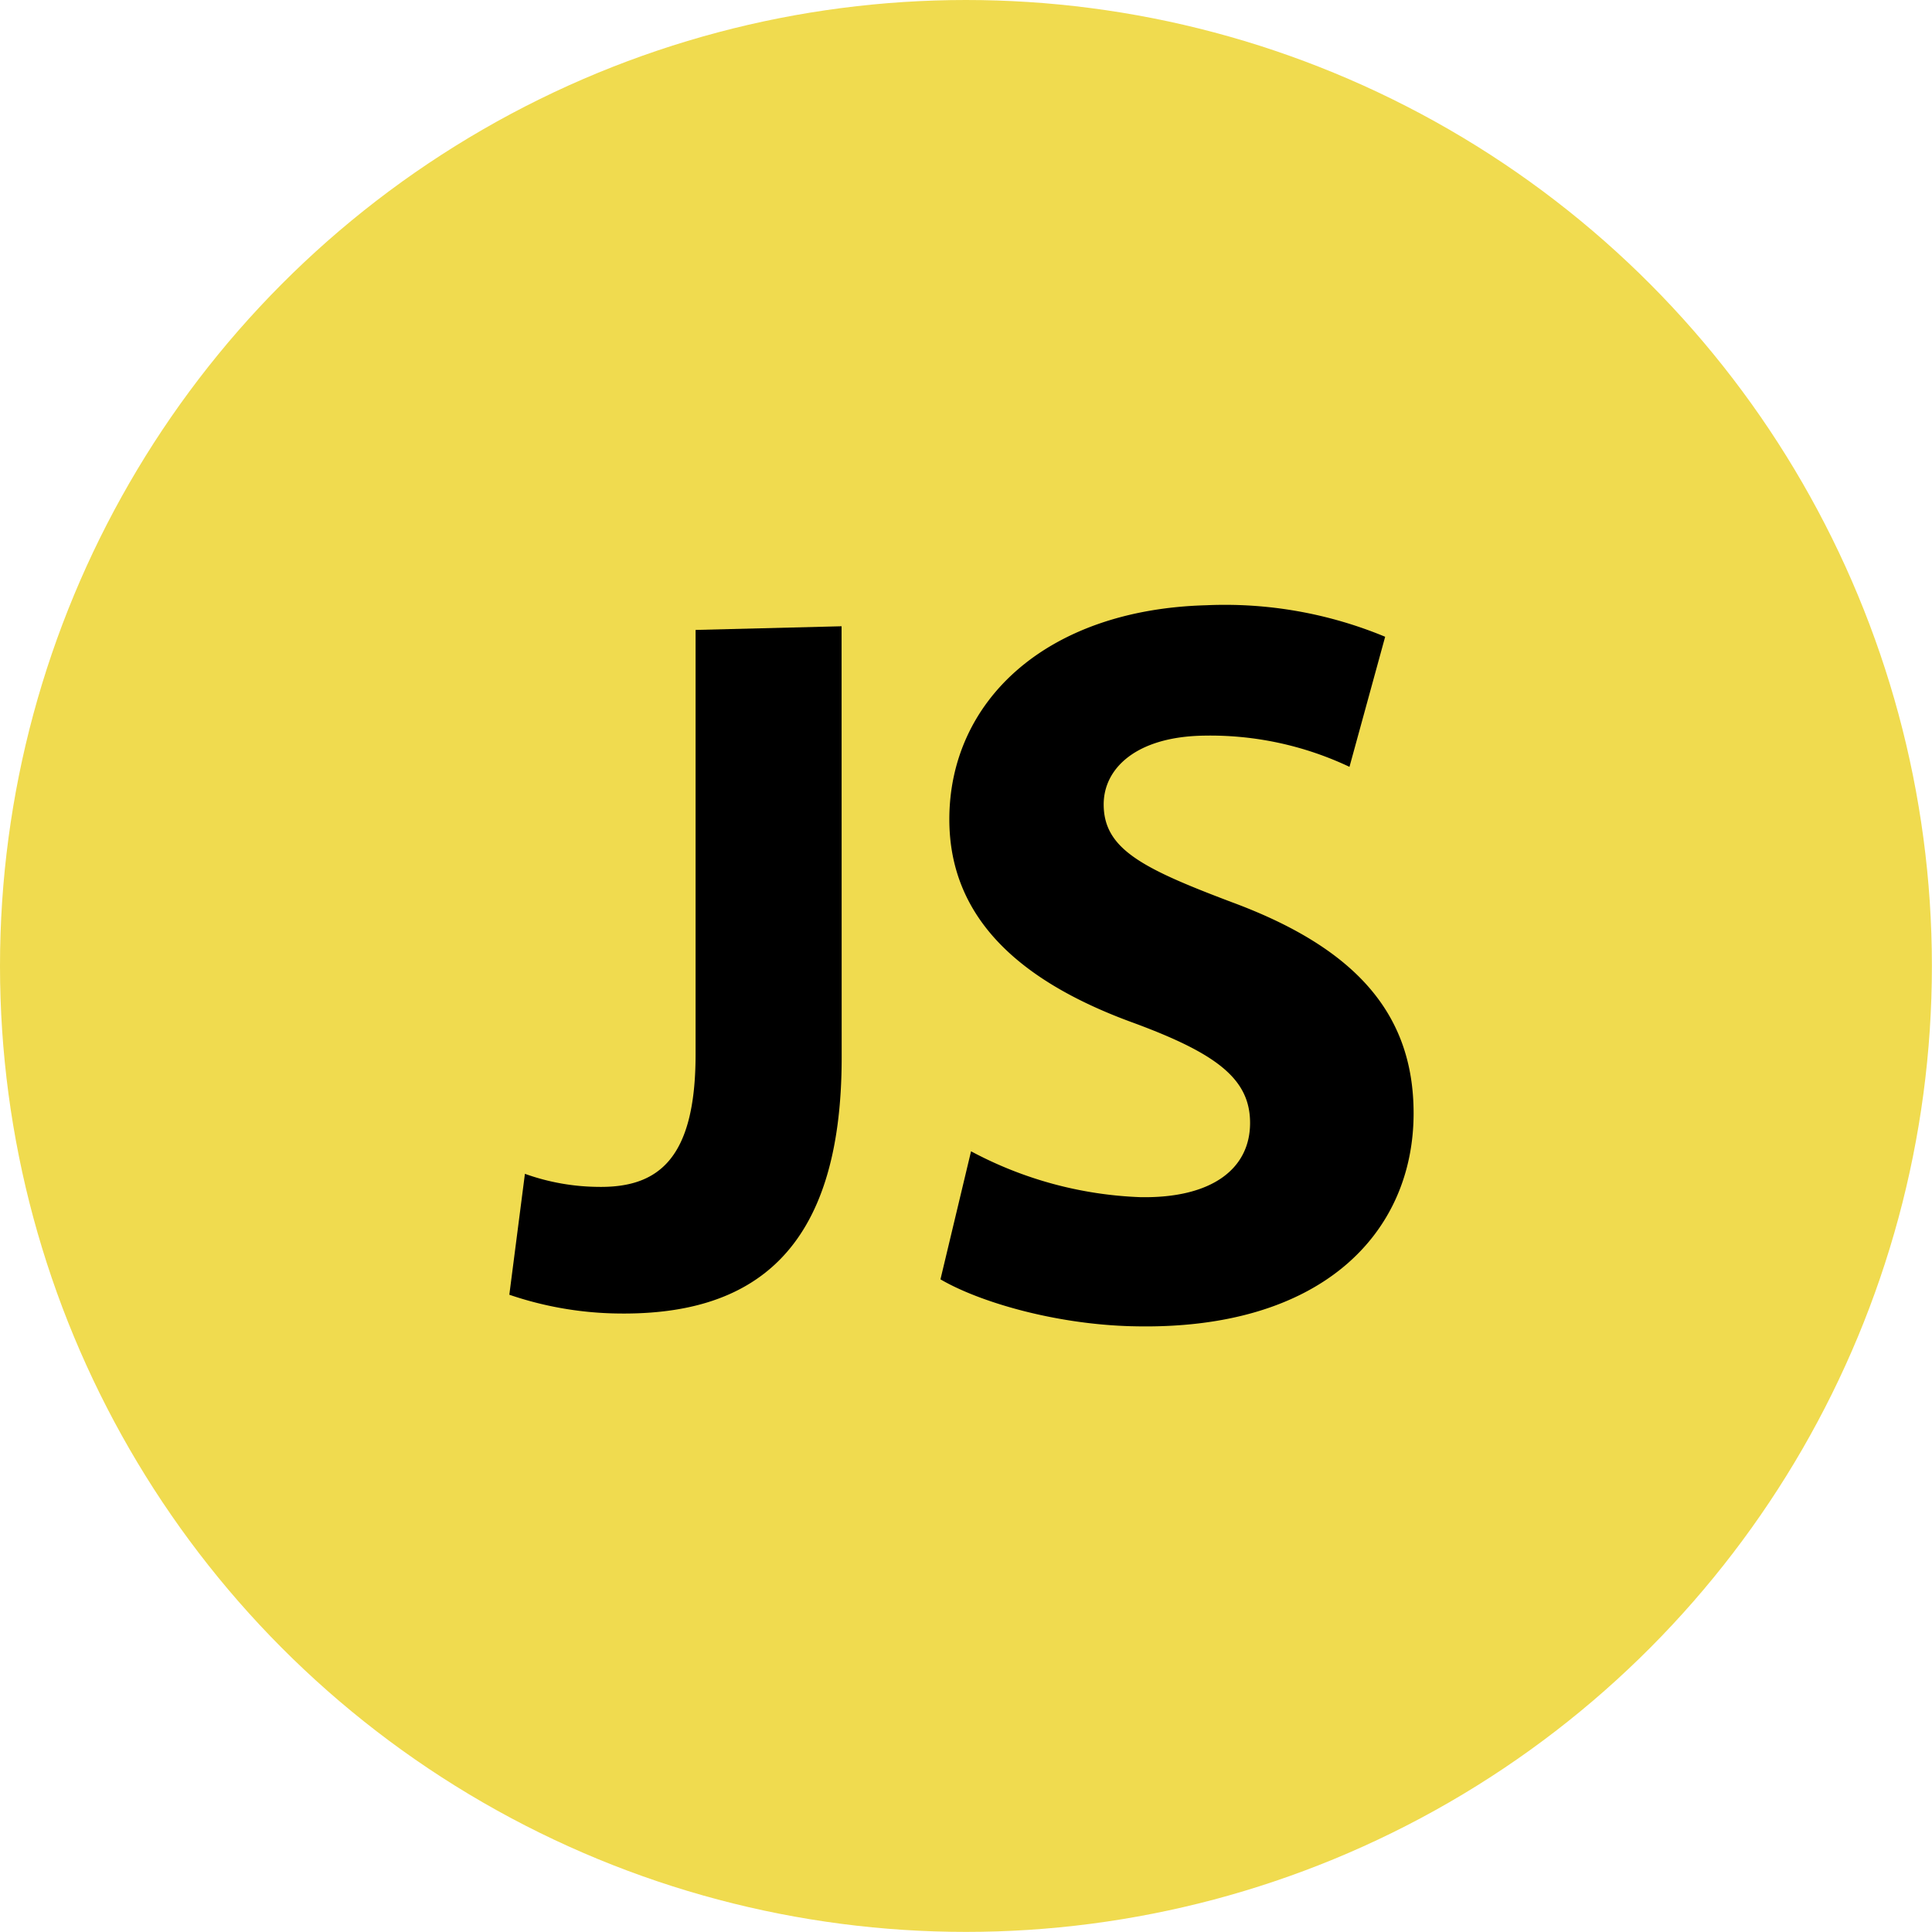 <svg id="圖層_2" data-name="圖層 2" xmlns="http://www.w3.org/2000/svg" viewBox="0 0 189.51 189.51"><defs><style>.cls-1{fill:#f0db4f;}</style></defs><title>js</title><circle class="cls-1" cx="94.75" cy="94.75" r="94.75"/><path d="M87.69,109.42c0,19.07-8.7,25.48-22.47,25.11a34.28,34.28,0,0,1-10.13-1.83l1.53-11.86a21.81,21.81,0,0,0,7.13,1.28c5.9.11,9.61-2.67,9.61-13V67.49l14.32-.36Z" transform="translate(-5.13 -5.7)"/><path d="M116.12,135.79c-7.61-.2-15-2.41-18.74-4.6l3-12.56A38.11,38.11,0,0,0,117,123.13c7,.12,10.75-2.78,10.75-7.28,0-4.3-3.24-6.78-11.33-9.78-11.07-4-18.17-10.18-18.17-20,0-11.51,9.37-20.56,25.17-21A41,41,0,0,1,141,68.16l-3.5,12.76a31.93,31.93,0,0,0-14.32-3.06c-6.6.11-9.79,3.21-9.79,6.74,0,4.37,3.78,6.27,12.5,9.57,12.12,4.47,17.9,10.89,17.9,20.73,0,11.69-8.95,21.38-27.62,20.89Z" transform="translate(-5.13 -5.7)"/></svg>